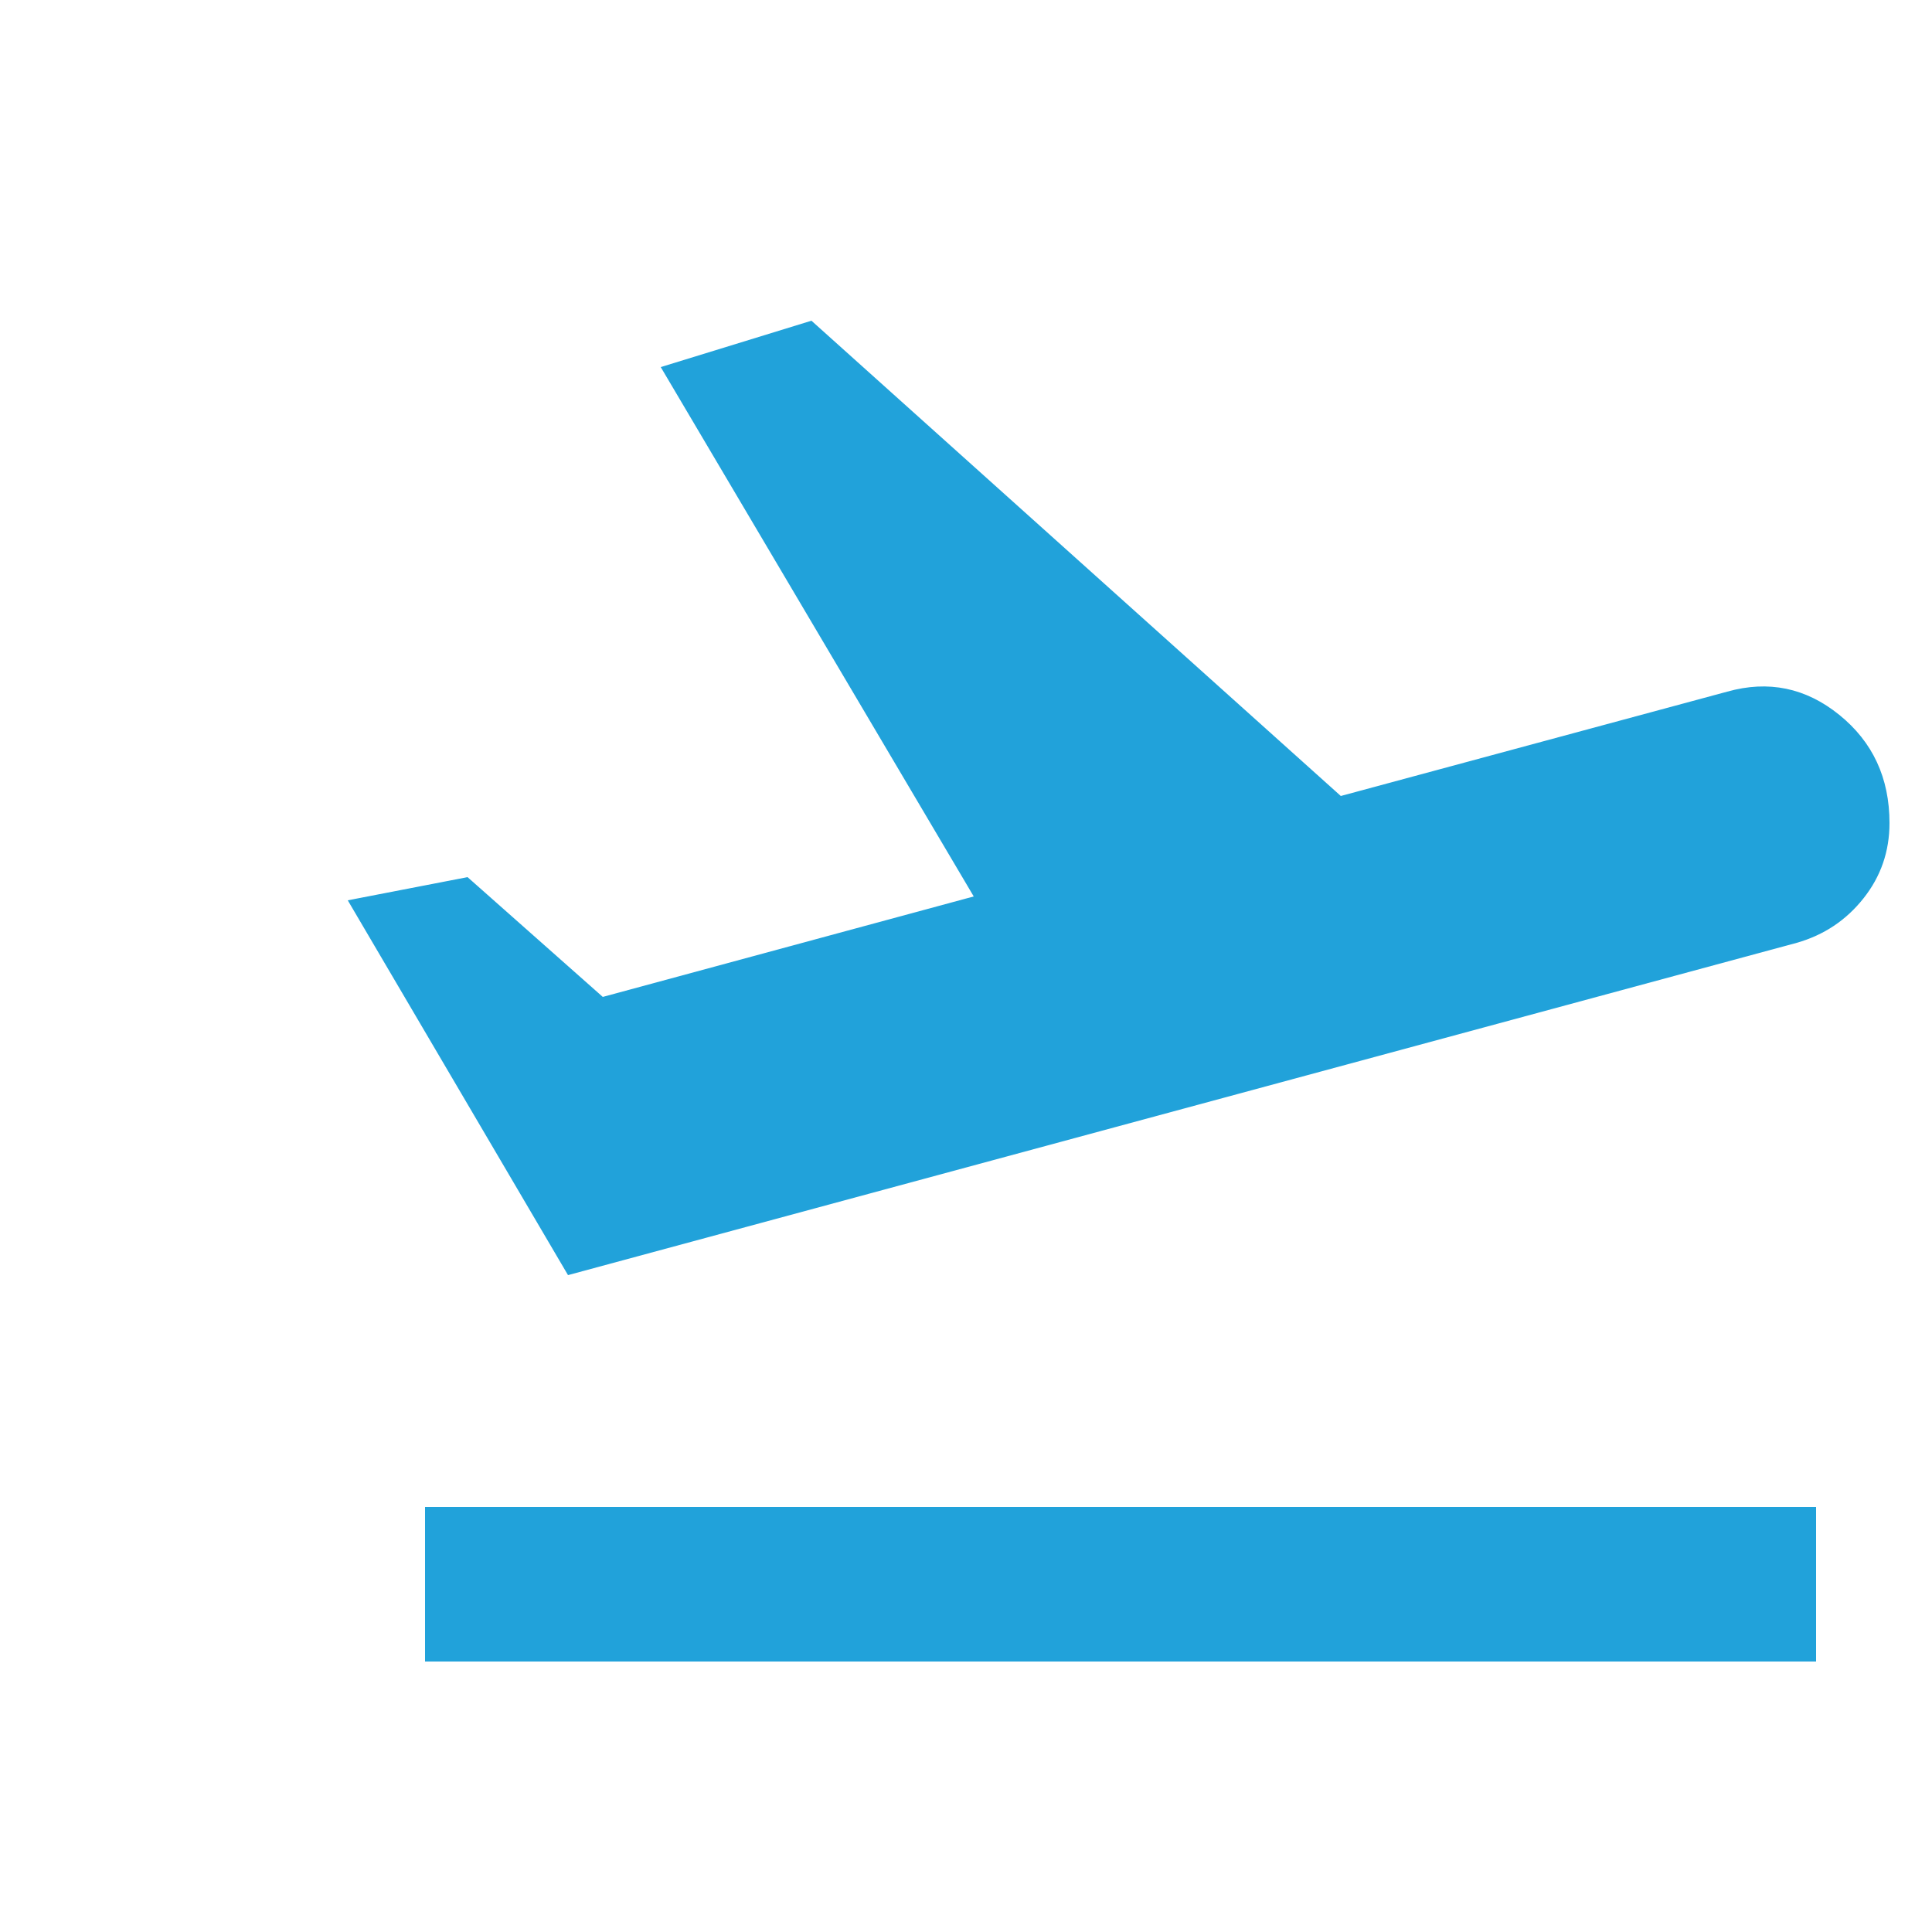 <svg width="25" height="25" viewBox="0 0 24 25" fill="#21a2da" xmlns="http://www.w3.org/2000/svg">
<path d="M5 21.5V19.5H23V21.5H5ZM6.85 16.5L4 11.65L5.55 11.35L7.3 12.9L12.1 11.6L8.05 4.75L10 4.15L16.85 10.3L21.85 8.95C22.383 8.8 22.867 8.9 23.3 9.25C23.733 9.6 23.95 10.067 23.95 10.65C23.95 11.017 23.838 11.342 23.613 11.625C23.388 11.909 23.1 12.1 22.75 12.2L6.85 16.5Z" fill="#21a2da"/>
</svg>

